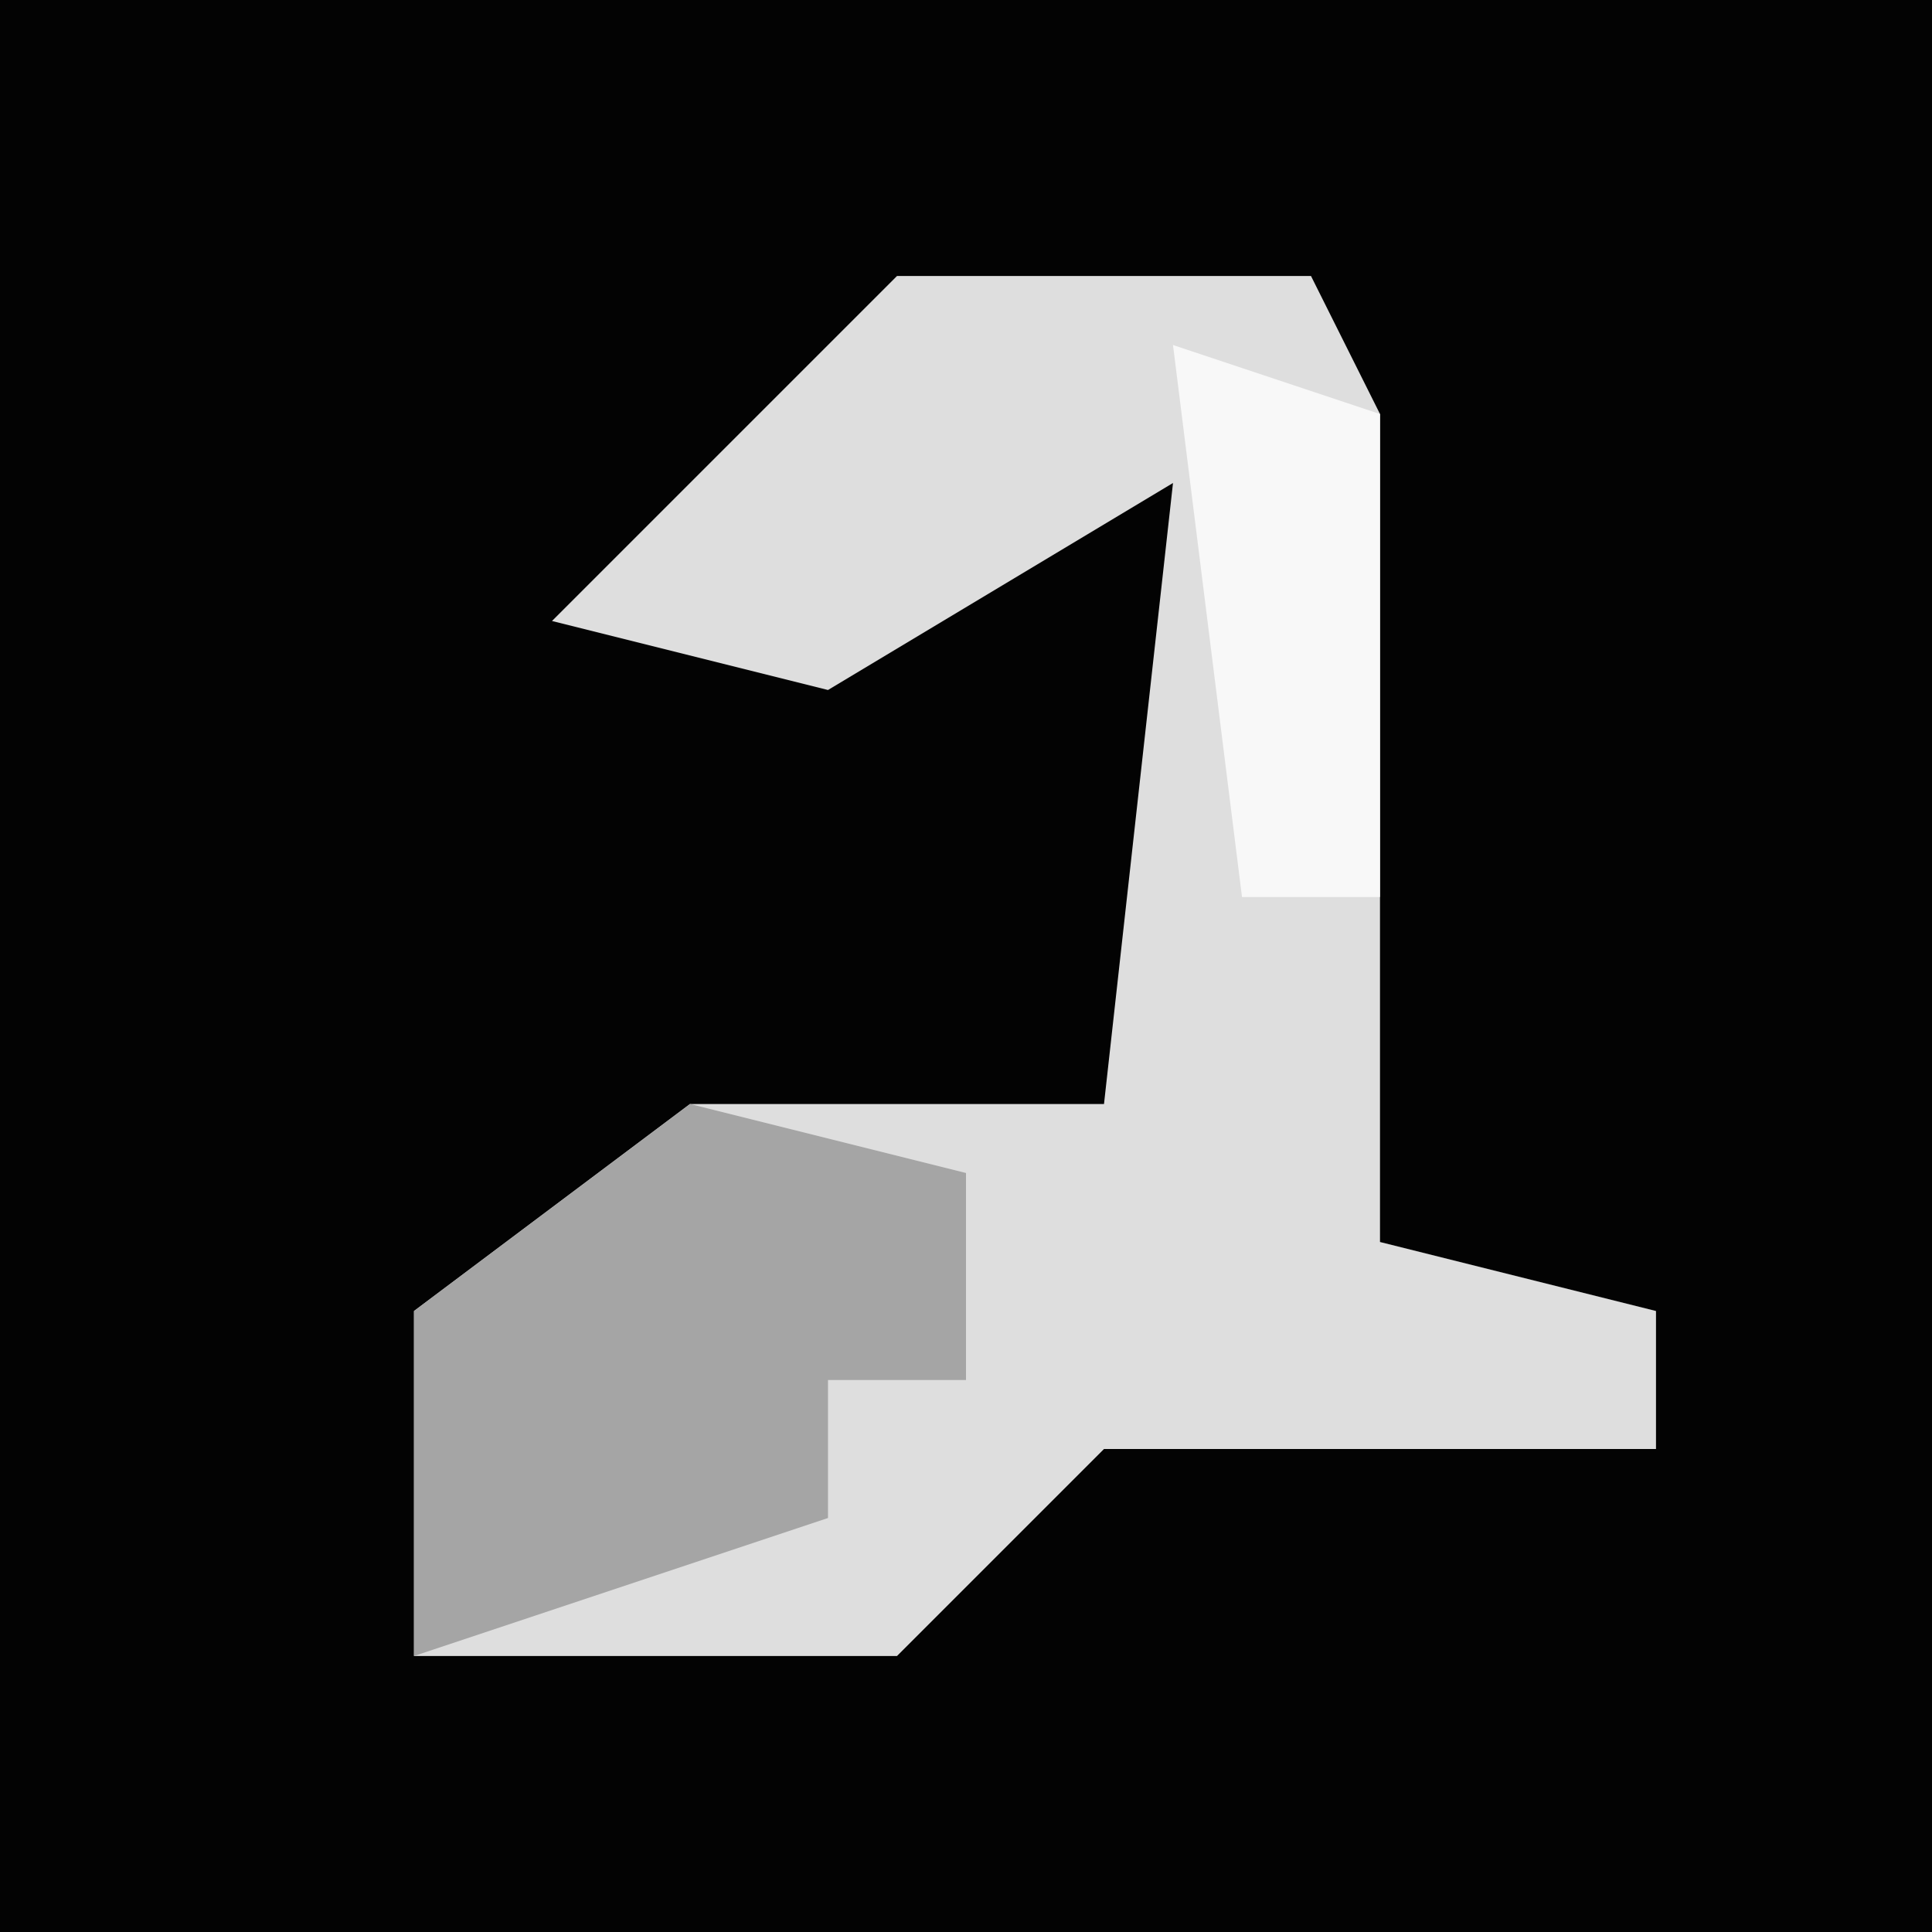 <?xml version="1.0" encoding="UTF-8"?>
<svg version="1.1" xmlns="http://www.w3.org/2000/svg" width="28" height="28">
<path d="M0,0 L28,0 L28,28 L0,28 Z " fill="#030303" transform="translate(0,0)"/>
<path d="M0,0 L6,0 L7,2 L7,14 L11,15 L11,17 L3,17 L0,20 L-7,20 L-7,15 L-3,12 L3,12 L4,3 L-1,6 L-5,5 Z " fill="#DEDEDE" transform="translate(13,4)"/>
<path d="M0,0 L4,1 L4,4 L2,4 L2,6 L-4,8 L-4,3 Z " fill="#A5A5A5" transform="translate(10,16)"/>
<path d="M0,0 L3,1 L3,8 L1,8 Z " fill="#F8F8F8" transform="translate(17,5)"/>
</svg>
